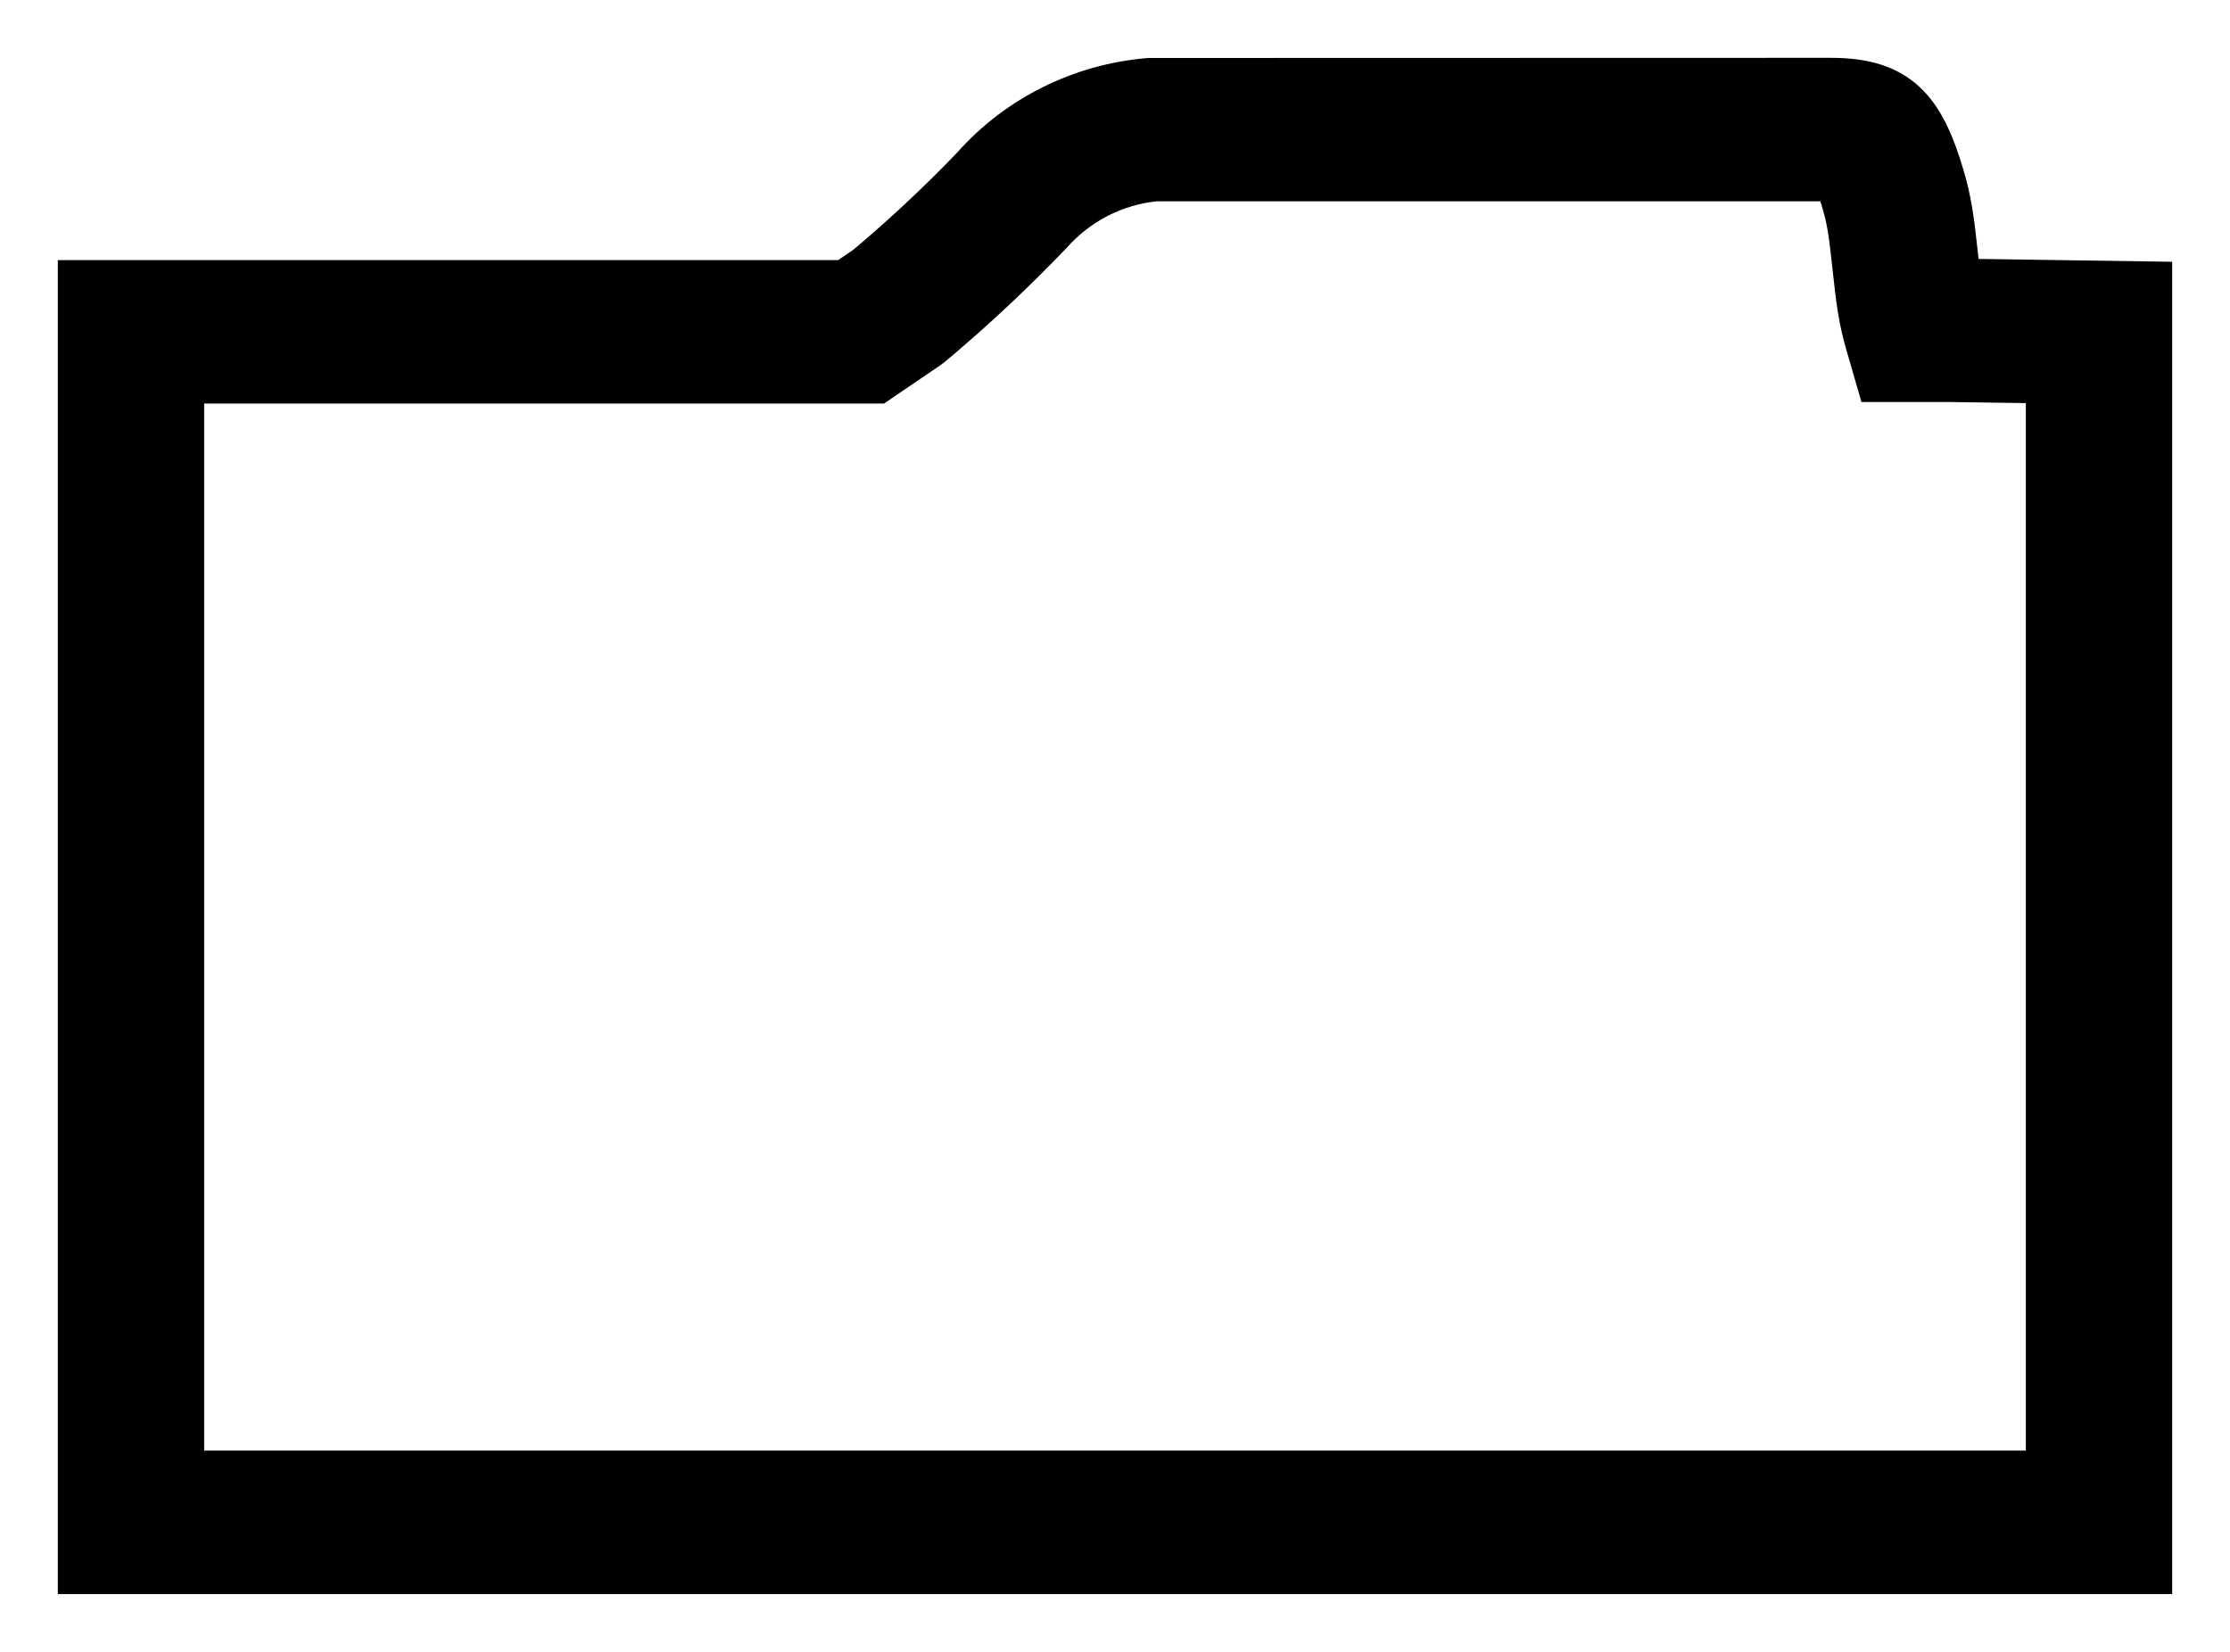 <?xml version="1.0" encoding="UTF-8"?>
<svg width="27px" height="20px" viewBox="0 0 27 20" version="1.1" xmlns="http://www.w3.org/2000/svg" xmlns:xlink="http://www.w3.org/1999/xlink">
    <!-- Generator: sketchtool 55.2 (78181) - https://sketchapp.com -->
    <title>92FE3BD9-4C2C-406C-BA52-ED52A076BDA9</title>
    <desc>Created with sketchtool.</desc>
    <g id="Setup-screens" stroke="none" stroke-width="1" fill="none" fill-rule="evenodd">
        <g id="Recipe" transform="translate(-27, -421)" fill="#00000" fill-rule="nonzero" stroke="#000000" stroke-width="0.6">
            <g id="images_new-files-svg_Recipe" transform="translate(28, 422)">
                <path d="M25,2.465 L25,18 L0,18 L0,2.449 L9.241,2.449 L9.511,2.265 L9.598,2.192 C10.028,1.826 10.439,1.438 10.813,1.047 C11.346,0.446 12.1,0.07 12.914,0.002 L21.168,0 C21.965,0 22.249,0.345 22.485,1.142 C22.568,1.422 22.601,1.636 22.65,2.097 C22.664,2.232 22.676,2.34 22.688,2.431 L25,2.465 Z M21.763,3.567 L21.643,3.152 C21.563,2.876 21.532,2.667 21.484,2.212 C21.442,1.818 21.417,1.651 21.359,1.457 C21.251,1.092 21.288,1.137 21.168,1.137 L12.992,1.137 C12.492,1.185 12.03,1.418 11.687,1.805 C11.27,2.24 10.831,2.655 10.367,3.05 L10.254,3.145 L10.208,3.18 L9.611,3.586 L1.172,3.586 L1.172,16.863 L23.828,16.863 L23.828,3.585 L22.589,3.567 L21.763,3.567 Z" id="Shape"></path>
            </g>
        </g>
    </g>
</svg>